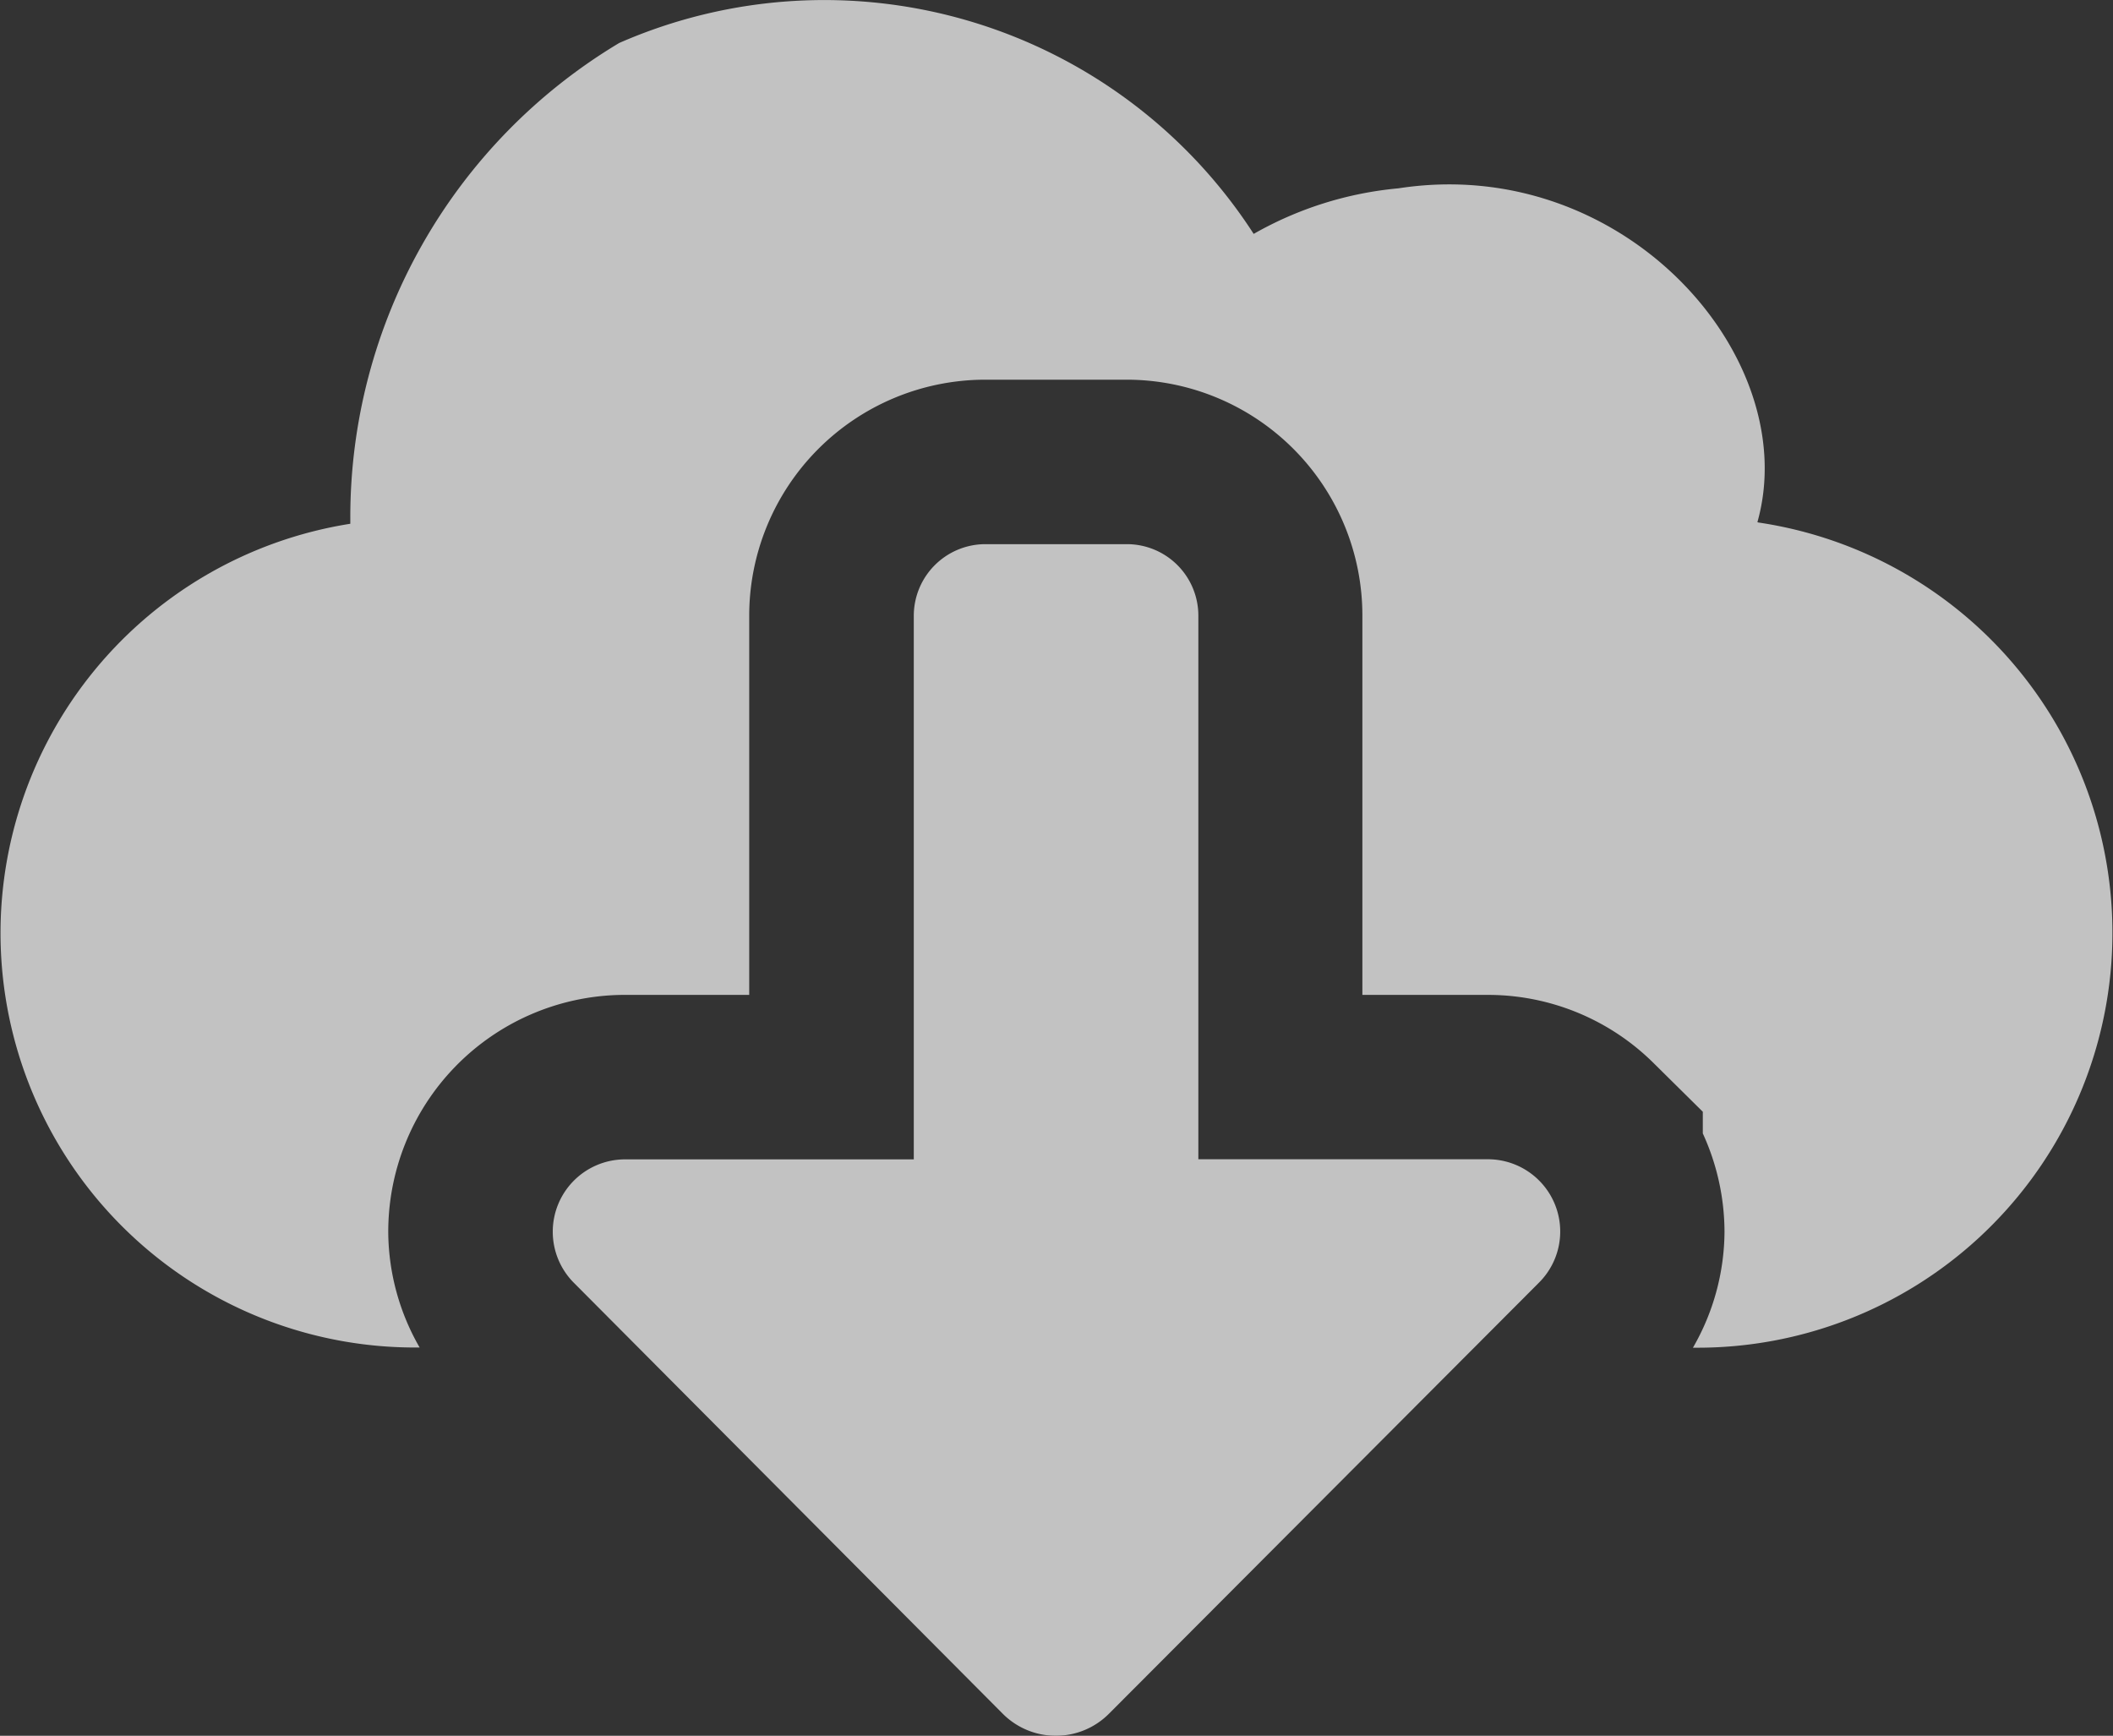 <svg height="16" viewBox="0 0 19.477 16" width="19.477" xmlns="http://www.w3.org/2000/svg">
  <rect x="0" y="0" width="19.477" height="16" fill="#333333" stroke="none"/>
  <g data-name="Group 33438" id="Group_33438" opacity="0.7" transform="translate(-674.539 -376.607)">
    <path
      d="M690.744,381.421h-.006c.427-1.514-1.226-3.4-3.309-3.078a3.3,3.3,0,0,0-1.334.42,4.712,4.712,0,0,0-5.848-1.76,5.094,5.094,0,0,0-2.479,4.378v.054a3.82,3.82,0,0,0,.639,7.593h0a2.158,2.158,0,0,1-.289-1.041,2.183,2.183,0,0,1,2.148-2.209h1.179v-3.488a2.177,2.177,0,0,1,2.162-2.183h1.335a2.174,2.174,0,0,1,2.155,2.183v3.488h1.181a2.168,2.168,0,0,1,1.508.633l.449.444v.2a2.187,2.187,0,0,1,.2.905,2.159,2.159,0,0,1-.291,1.07h.025a3.824,3.824,0,0,0,.576-7.607Z"
      data-name="Path 12438"
      fill="#fff"
      id="Path_12438" transform="translate(0)"/>
    <path
      d="M688.339,387.108h0a.667.667,0,0,0-.461-.194H685.2v-5.005a.659.659,0,0,0-.653-.665h-1.313a.661.661,0,0,0-.657.664v5.007h-2.671a.667.667,0,0,0-.463,1.137l3.955,3.974a.691.691,0,0,0,.977,0l0,0,3.96-3.97A.665.665,0,0,0,688.339,387.108Z"
      data-name="Path 12439"
      fill="#fff"
      id="Path_12439" transform="translate(0.385 0.379)"/>
  </g>
</svg>
